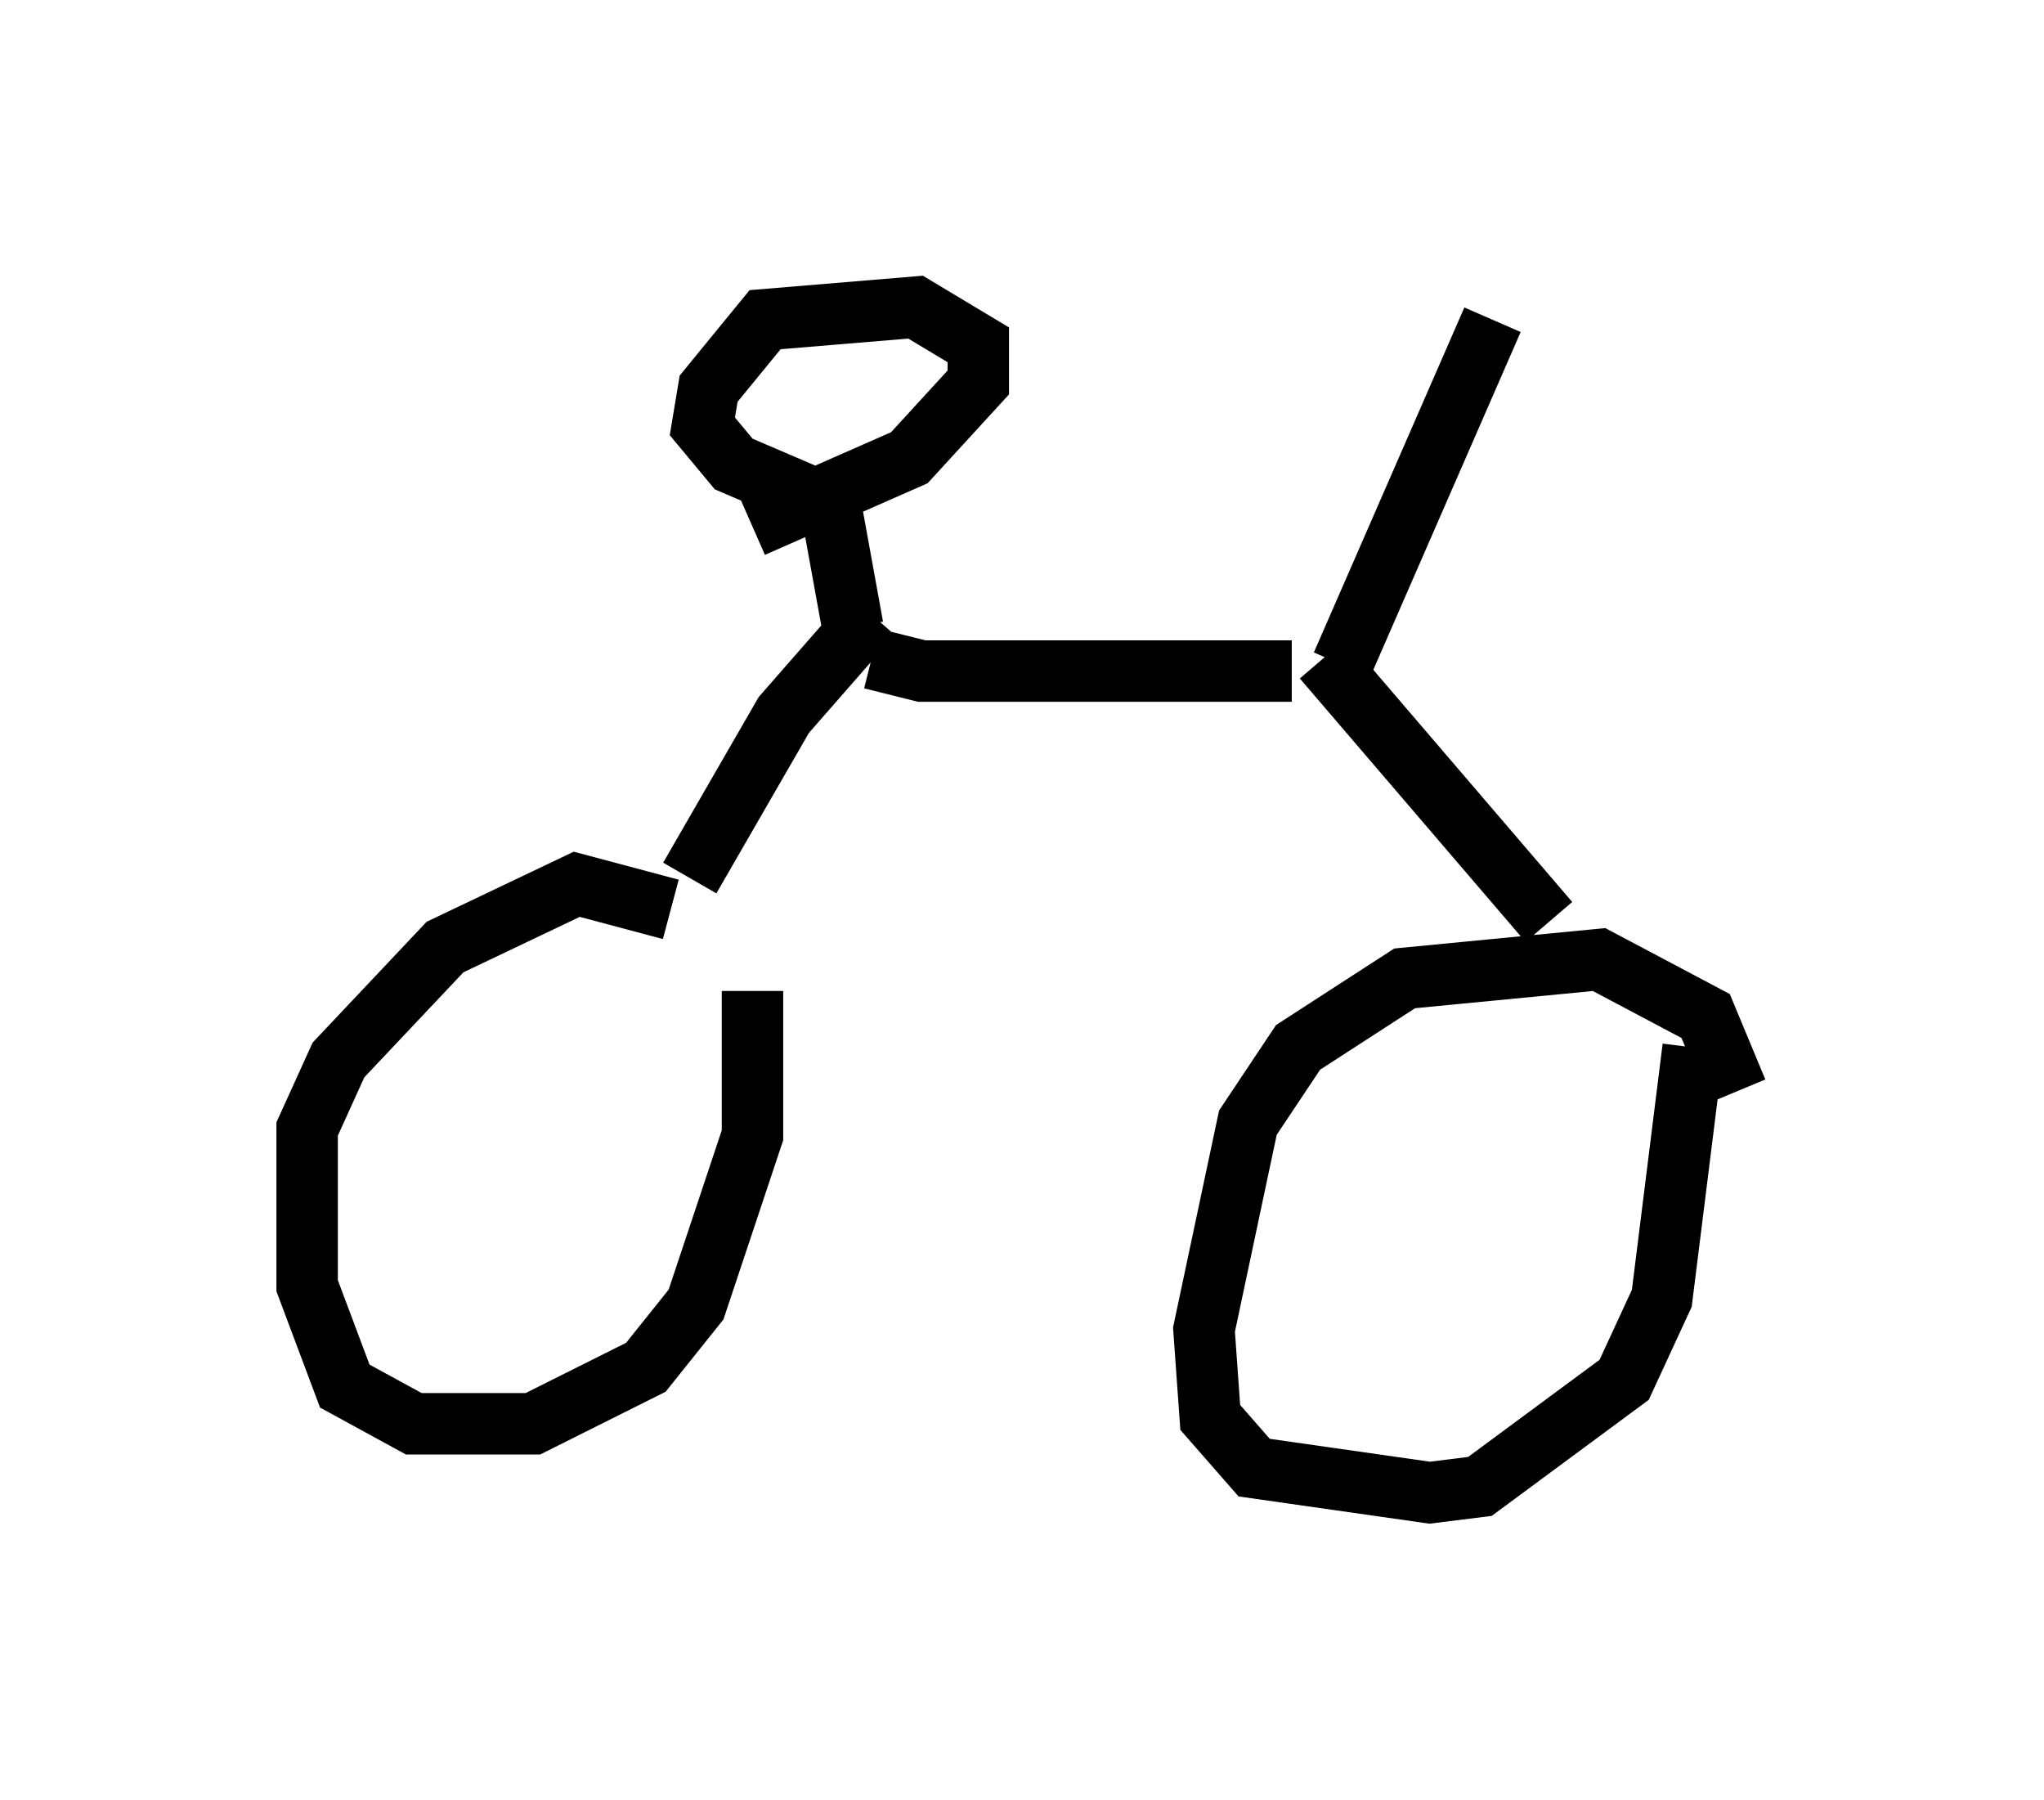 <?xml version="1.0" encoding="utf-8" ?>
<svg baseProfile="full" height="29.294" version="1.1" width="33.275" xmlns="http://www.w3.org/2000/svg" xmlns:ev="http://www.w3.org/2001/xml-events" xmlns:xlink="http://www.w3.org/1999/xlink"><defs /><rect fill="white" height="29.294" width="33.275" x="0" y="0" /><path d="M12.758, 16.229 m-1.838, -1.429 l-1.531, -0.408 -2.144, 1.021 l-1.735, 1.838 -0.51, 1.123 l0.0, 2.552 0.613, 1.633 l1.123, 0.613 1.94, 0.0 l1.838, -0.919 0.817, -1.021 l0.919, -2.756 0.0, -2.348 m16.027, 1.633 l-0.51, -1.225 -1.735, -0.919 l-3.165, 0.306 -1.735, 1.123 l-0.817, 1.225 -0.715, 3.369 l0.102, 1.429 0.715, 0.817 l2.858, 0.408 0.817, -0.102 l2.348, -1.735 0.613, -1.327 l0.51, -4.083 m-2.348, -2.042 l-3.675, -4.288 m-10.311, 3.573 l1.531, -2.654 1.429, -1.633 m0.0, 0.715 l0.817, 0.204 6.023, 0.0 m-7.146, -0.715 l-0.408, -2.246 m-0.102, 0.204 l-1.429, -0.613 -0.51, -0.613 l0.102, -0.613 0.919, -1.123 l2.45, -0.204 1.021, 0.613 l0.0, 0.613 -1.123, 1.225 l-2.552, 1.123 m9.596, 2.246 l2.45, -5.615 " fill="none" stroke="black" stroke-width="1" /></svg>